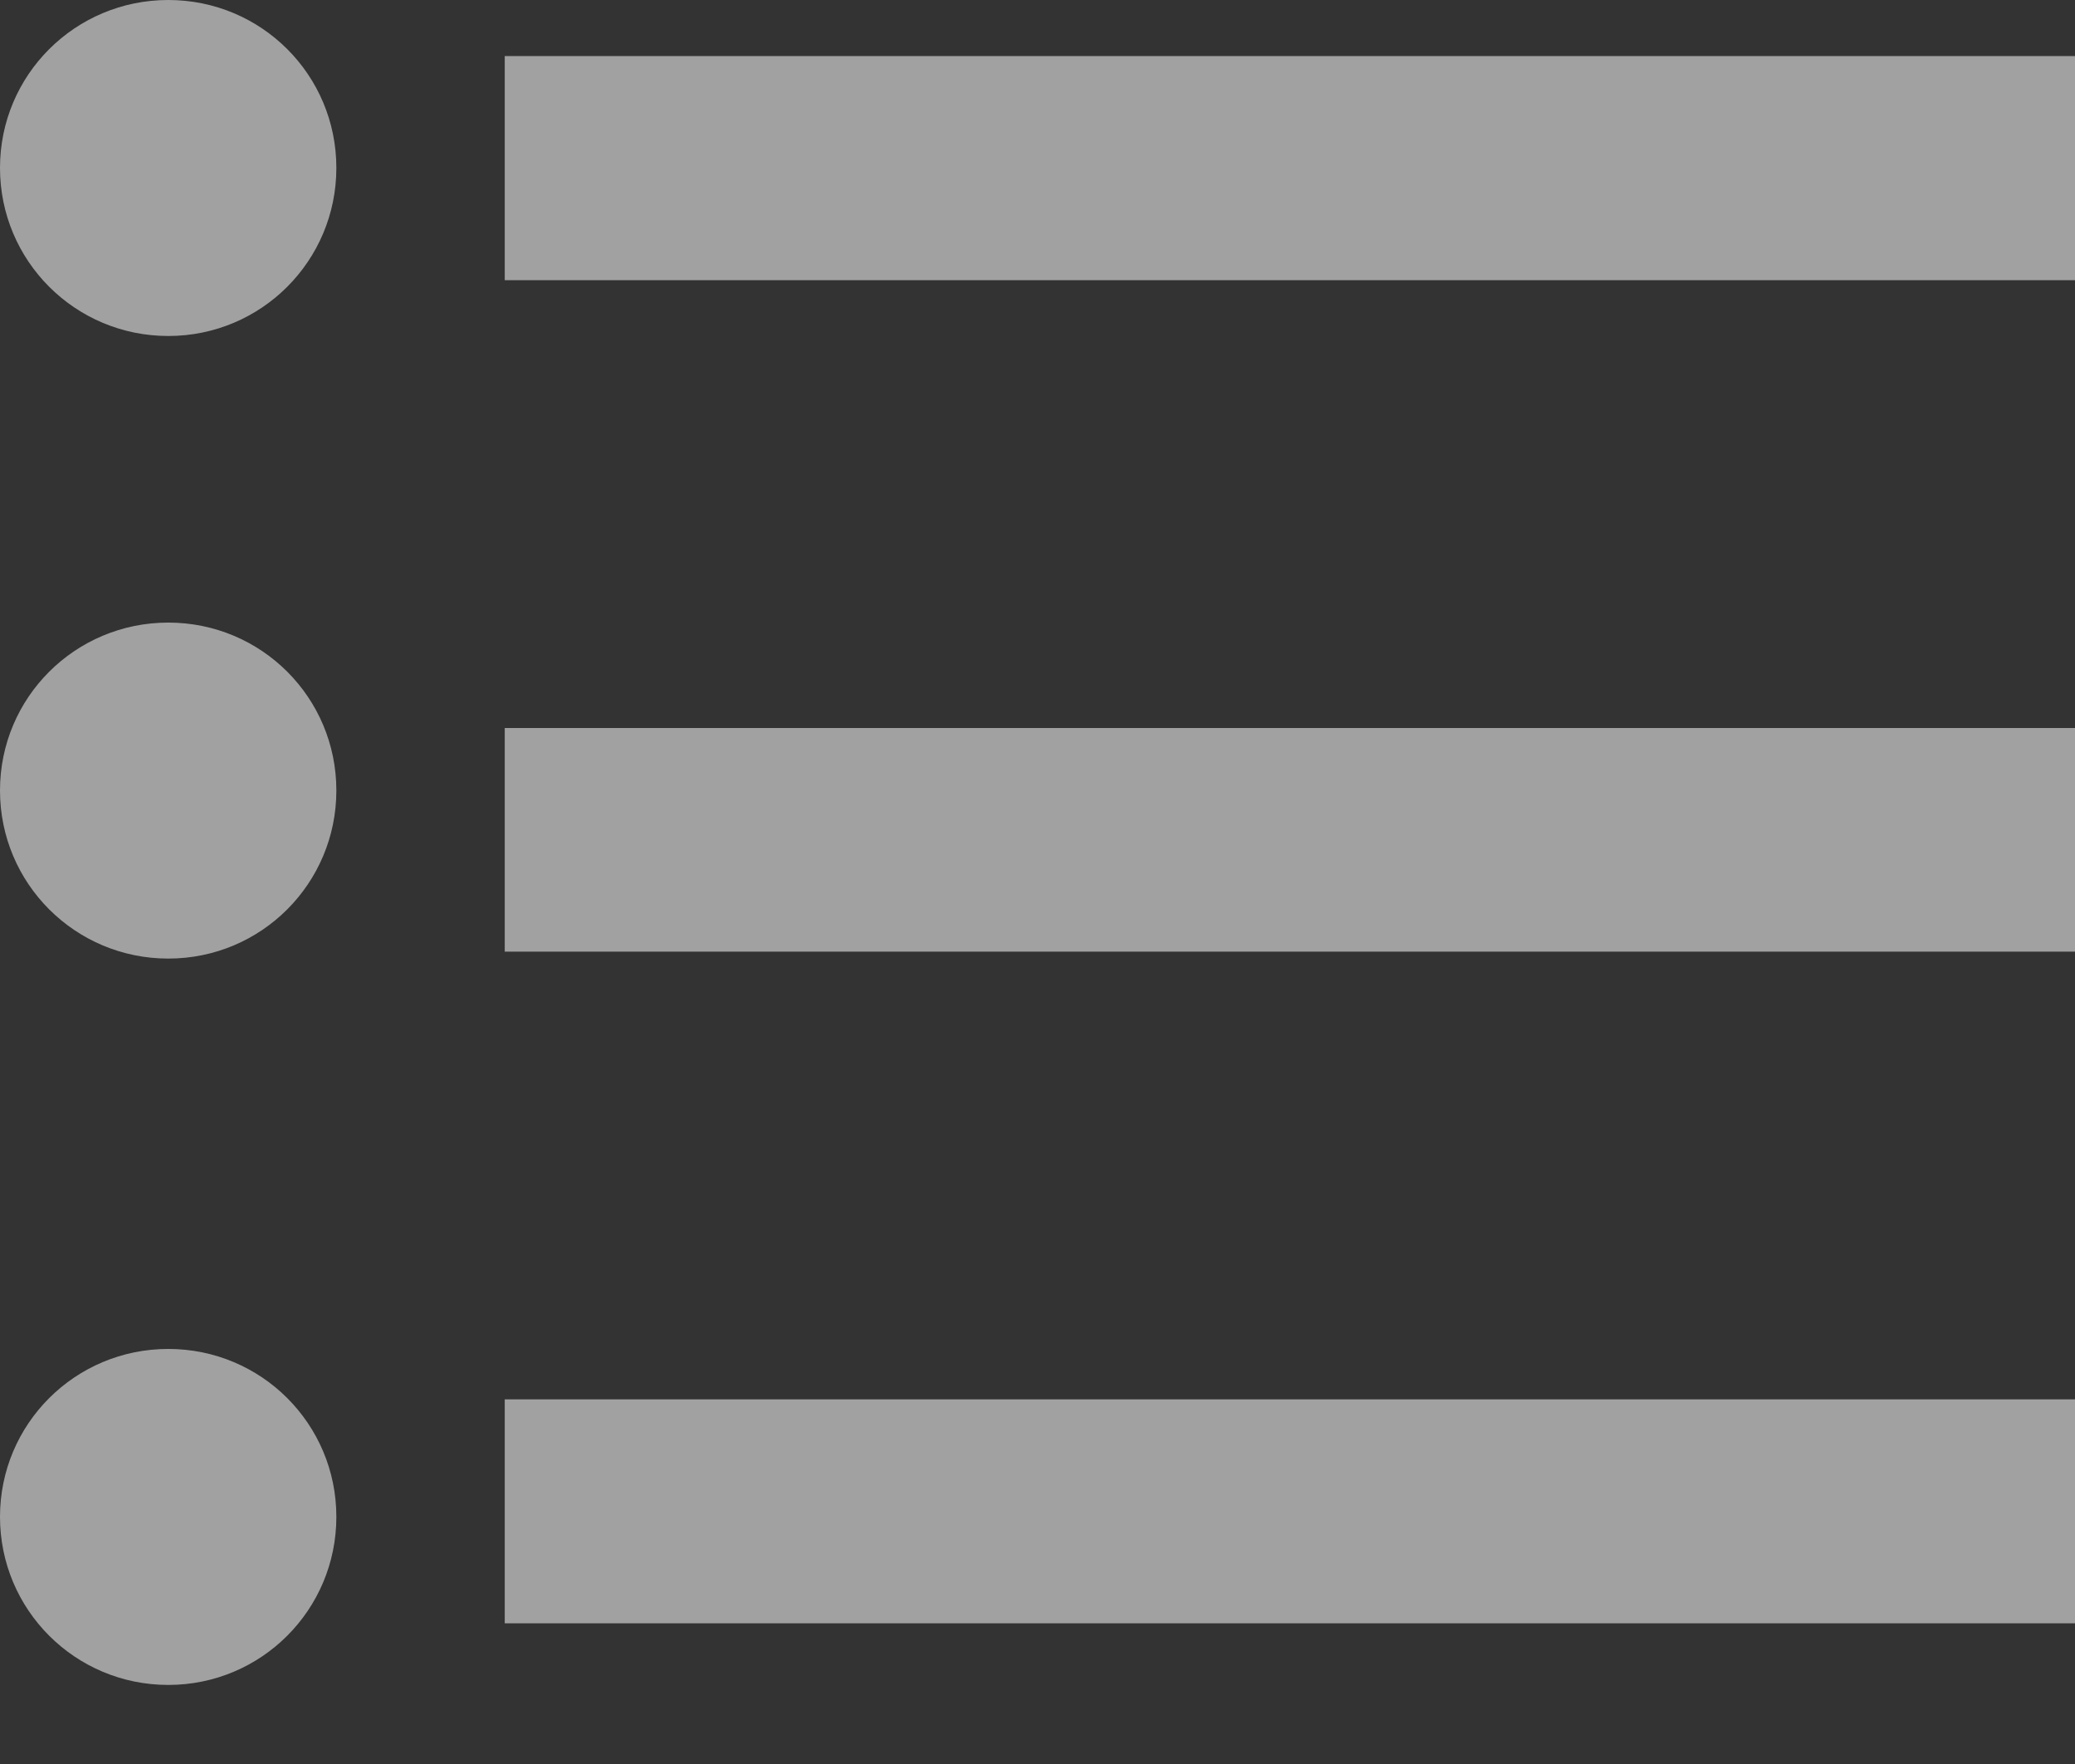 <svg width="20" height="17" viewBox="0 0 20 17" xmlns="http://www.w3.org/2000/svg"><rect x="0" y="0" width="20" height="17" fill="#333333" stroke="none"/><title>ic-menu-list</title><path d="M1.622 6C.724 6 0 6.723 0 7.618c0 .896.724 1.62 1.622 1.62.897 0 1.62-.724 1.62-1.62C3.242 6.723 2.52 6 1.622 6zm0 7C.724 13 0 13.723 0 14.618c0 .896.724 1.62 1.622 1.62.897 0 1.62-.724 1.62-1.62 0-.895-.723-1.618-1.62-1.618zm0-13C.724 0 0 .723 0 1.618c0 .896.724 1.62 1.622 1.62.897 0 1.62-.724 1.62-1.62C3.242.723 2.52 0 1.622 0zm3.243 15.644H20v-2.158H4.865v2.158zm0-6.473H20V7.016H4.865V9.17zm0-8.63V2.7H20V.54H4.865z" fill="#FFF" fill-rule="evenodd" opacity=".54"/></svg>
